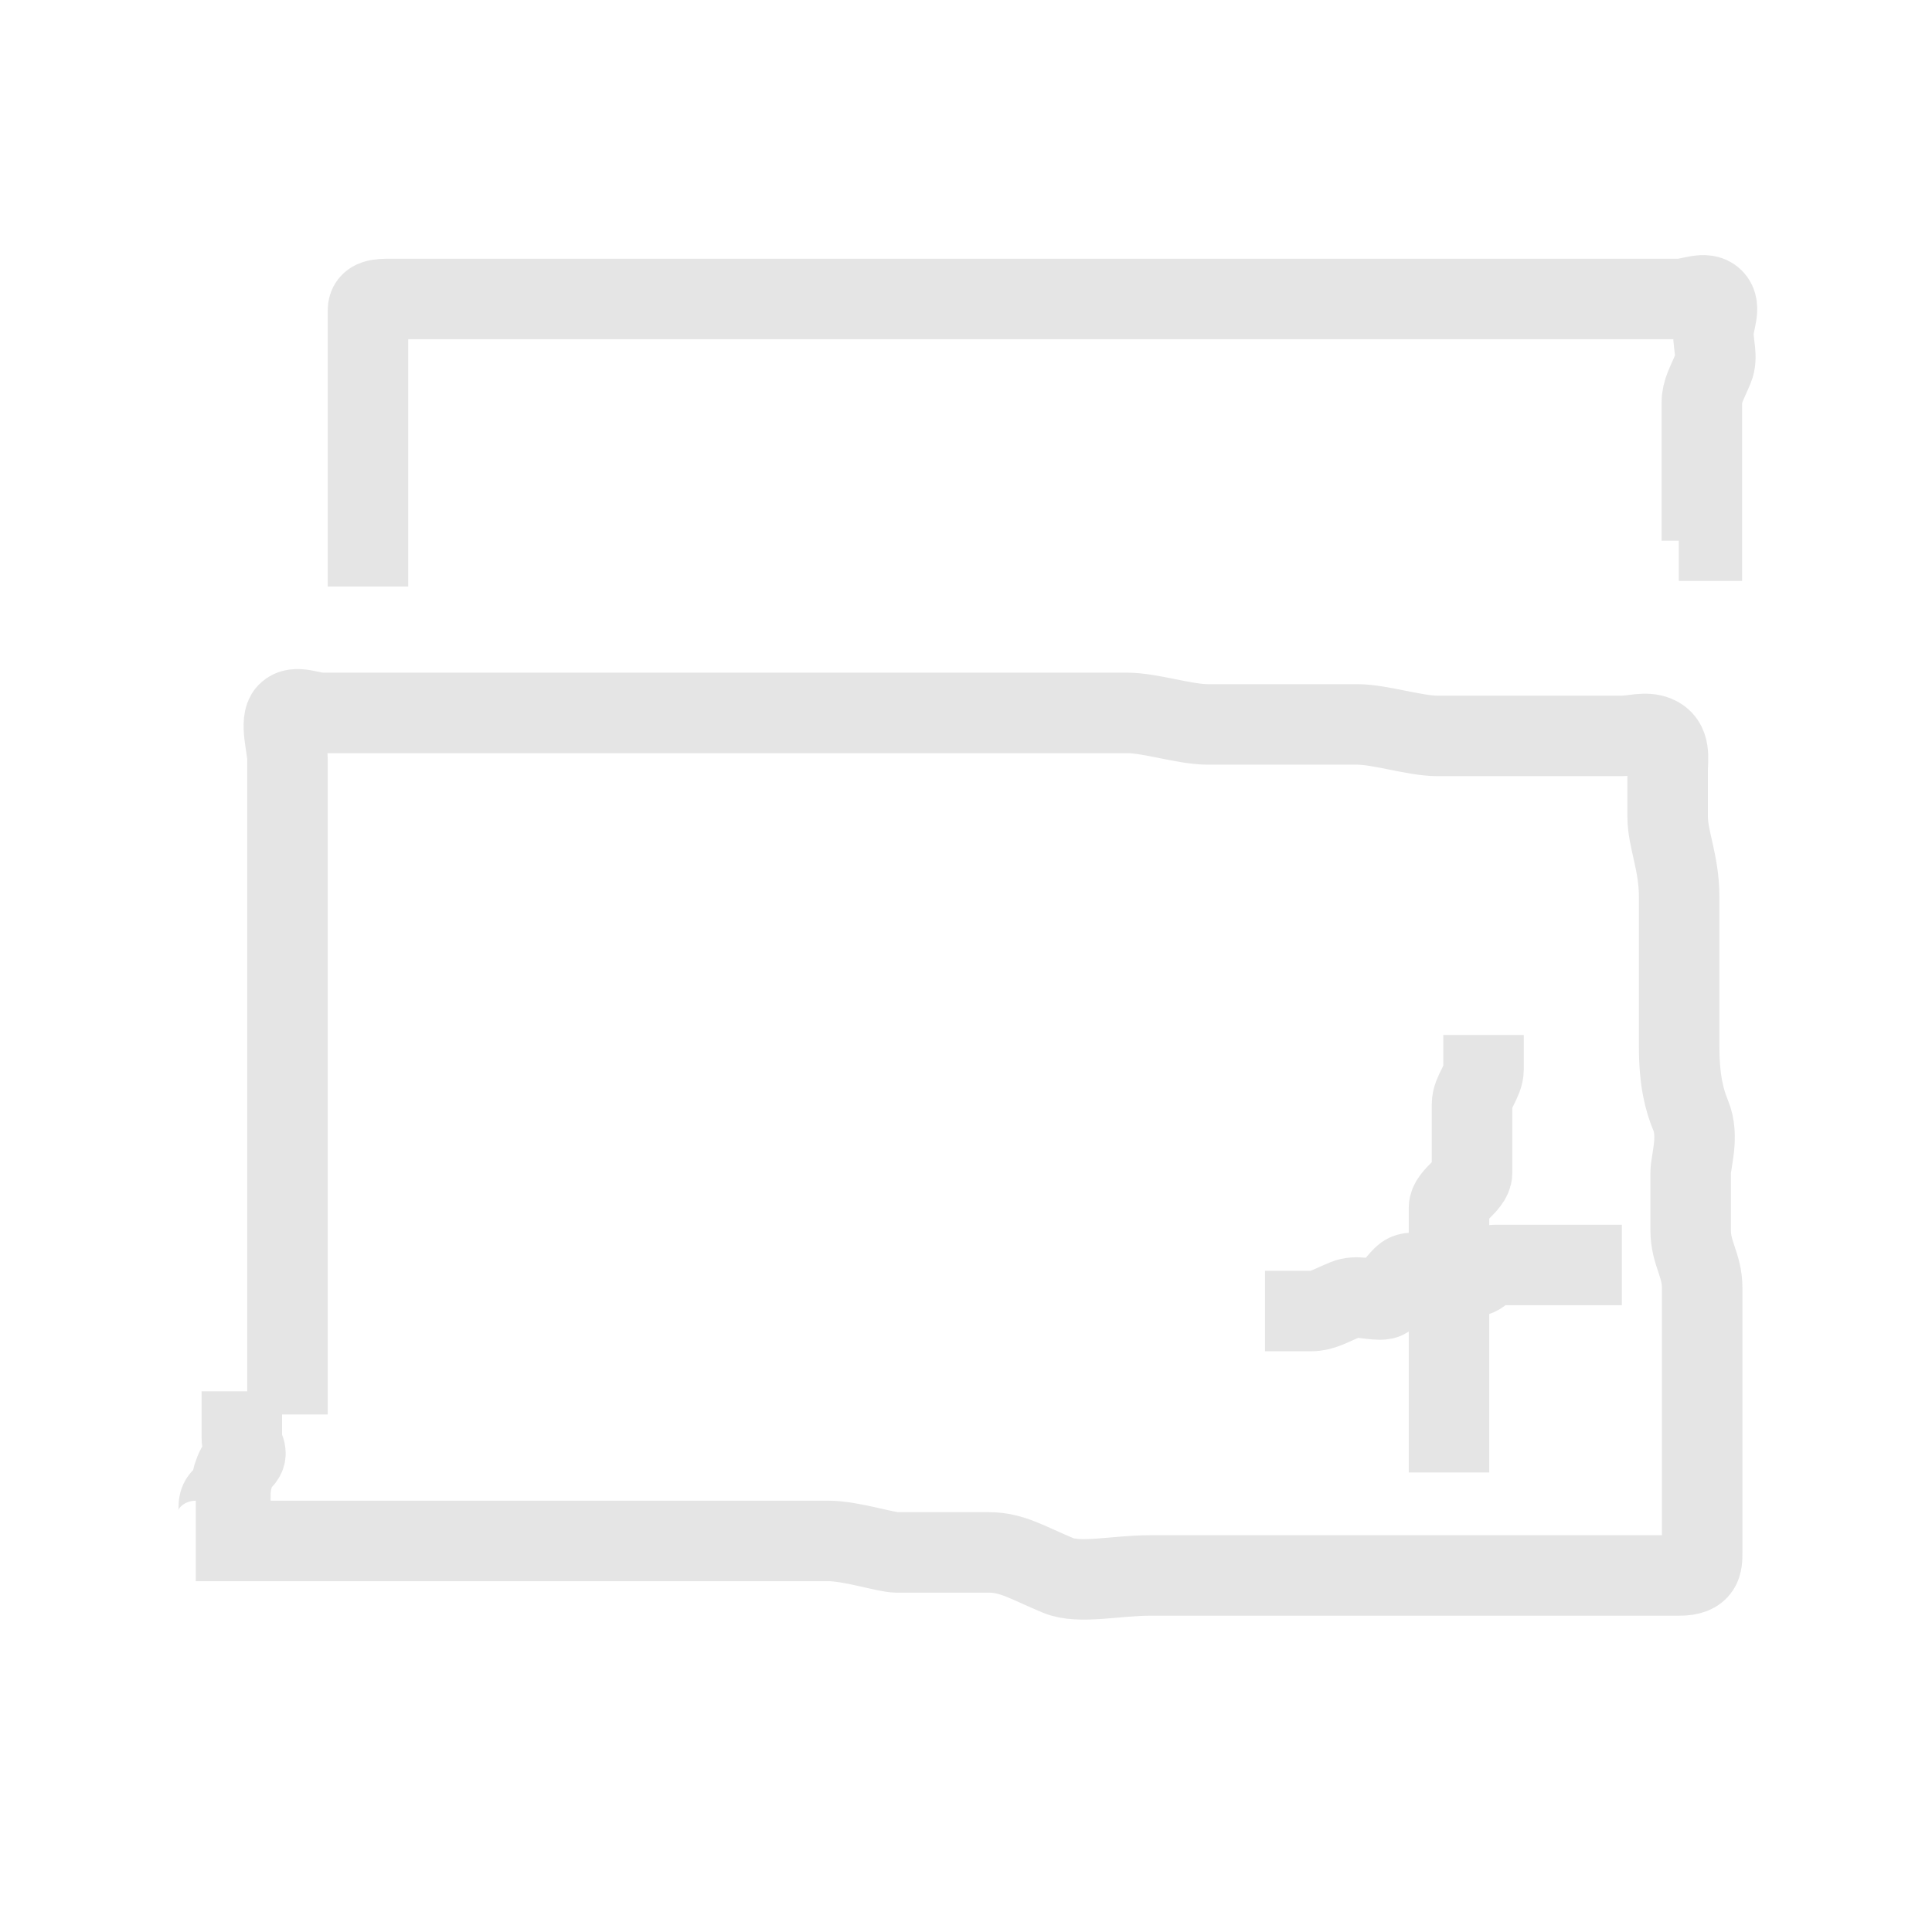 <svg width="24" height="24" xmlns="http://www.w3.org/2000/svg">
 <g>
  <title>Layer 1</title>
  <path d="m140,331c0,-1 0,-2 0,-3c0,-1 0,-4 0,-9c0,-4 -0.496,-9.018 0,-16c0.501,-7.053 2.499,-14.963 3,-25c0.399,-7.99 1,-19 2,-30c1,-11 3,-25 6,-38c3,-13 6.481,-25.89 9,-38c2.477,-11.911 3.523,-21.089 6,-33c1.679,-8.073 4,-16 6,-22c1,-3 2,-5 2,-6c0,-1 -0.23,-1.973 0,-1c0.514,2.176 1.306,7.048 2,12c1.01,7.21 3,14 5,24c2,10 4.523,22.089 7,34c2.519,12.11 6.576,23.807 10,35c3.618,11.828 7,23 11,34c4,11 7.17,21.926 11,31c4.188,9.923 6.561,18.141 9,25c2.551,7.176 5,13 7,17c2,4 3,7 4,9c1,2 1.498,1.074 2,-4c0.197,-1.99 0.881,-7.025 2,-12c1.809,-8.045 4.088,-15.983 6,-26c2.096,-10.982 5,-22 7,-34c2,-12 4,-25 7,-39c3,-14 6.908,-28.027 11,-42c2.934,-10.02 6.096,-23.979 8,-33c2.106,-9.978 3.992,-18.816 5,-27c0.733,-5.955 1,-11 1,-15c0,-2 0,-5 0,-6c0,-1 -1,-2 -1,-3l-1,0" id="svg_4" stroke="#000" fill="none"/>
  <path d="m295,219c1,-1 1.144,-2.934 2,-5c1.21,-2.922 2.79,-7.078 4,-10c1.711,-4.132 3.168,-6.92 5,-11c2.206,-4.913 3.607,-9.176 6,-14c2.591,-5.224 5.406,-10.783 9,-18c3.395,-6.817 7.209,-13.866 11,-20c4.239,-6.858 8.079,-11.938 12,-17c3.062,-3.953 6.918,-8.112 11,-11c2.943,-2.082 5.868,-4.289 10,-6c2.922,-1.21 6,-1 10,-1c5,0 9.985,0.081 15,1c5.983,1.097 11.881,3.293 19,6c5.912,2.248 12,5 18,8c8,4 14.04,8.95 19,13c6.05,4.94 11.515,9.526 17,16c5.56,6.564 10.074,13.248 14,20c4.295,7.386 6.848,15.045 9,22c2.804,9.063 5.992,15.816 7,24c0.855,6.948 1,13 1,20c0,7 -1.752,14.088 -4,20c-2.707,7.119 -4.882,12.073 -8,17c-3.856,6.093 -7.472,11.472 -12,16c-4.528,4.528 -8.743,8.345 -14,12c-4.787,3.329 -9.703,6.564 -15,9c-5.746,2.643 -10,4 -16,6c-6,2 -11.112,3.547 -16,5c-5.162,1.534 -10,3 -15,3c-5,0 -9,0 -14,0c-3,0 -6.809,-1.321 -10,-3c-4.766,-2.507 -8.132,-3.755 -12,-6c-3.118,-1.81 -6.795,-5.22 -10,-8c-3.777,-3.276 -7,-5 -10,-8c-3,-3 -5.207,-5.813 -7,-8c-2.286,-2.788 -3.116,-4.964 -4,-8c-1.153,-3.959 -1.847,-7.041 -3,-11c-0.884,-3.036 -2.095,-7.977 -3,-12c-1.119,-4.975 -1.881,-8.025 -3,-13c-0.905,-4.023 -2,-8 -3,-11c-1,-3 -1.486,-5.824 -2,-8c-0.689,-2.92 0,-5 0,-7c0,-3 0,-5 0,-8c0,-2 0,-5 0,-7c0,-3 0.493,-4.879 1,-8c0.481,-2.961 0.359,-6.052 1,-10c0.507,-3.121 1.519,-7.039 2,-10c0.507,-3.121 1,-6 2,-8l1,-2l1,-1l1,-1" id="svg_5" stroke="#000" fill="none"/>
  <path d="m505,119c0,-1 1.027,-0.77 2,-1c2.176,-0.514 3.879,-1.493 7,-2c2.961,-0.481 6.008,-0.787 9,-1c7.053,-0.501 7.879,-1.493 11,-2c3.948,-0.641 8.03,-0.511 12,-1c4.092,-0.504 8,-1 11,-2c3,-1 6.879,-1.493 10,-2c2.961,-0.481 6.08,-0.311 9,-1c2.176,-0.514 5,-1 7,-1c2,0 4.824,-0.486 7,-1c0.973,-0.23 3,0 5,0c2,0 3.054,0.46 5,0c2.176,-0.514 4.152,-0.235 6,-1c1.307,-0.541 4.693,-1.459 6,-2c0.924,-0.383 2,0 3,0c1,0 2,0 2,-1c0,-1 -1.293,0.293 -2,1c-0.707,0.707 -2,0 -3,0c-1,0 -1,1 -2,1c-1,0 -2,0 -3,0c-1,0 -2,0 -3,0c-1,0 -2,0 -3,0c-1,0 -2,0 -3,0c-1,0 -1.293,-0.293 -2,-1c-0.707,-0.707 -3,0 -4,0c-1,0 -2,0 -3,0c-1,0 -2,0 -3,0c-1,0 -2,0 -3,0c-1,0 -2.076,-0.383 -3,0c-1.307,0.541 -2.076,0.617 -3,1c-1.307,0.541 -2.076,0.617 -3,1c-1.307,0.541 -2,1 -3,1c-1,0 -1,1 -2,1c-1,0 -1.693,0.459 -3,1c-0.924,0.383 -2.293,-0.707 -3,0c-0.707,0.707 -1,1 -2,1c-1,0 -2,1 -3,1c-1,0 -1,1 -1,2c0,1 -0.46,2.054 0,4c0.514,2.176 1.756,5.015 2,7c0.504,4.092 1.847,7.041 3,11c0.884,3.036 2.116,7.964 3,11c1.153,3.959 2,8 3,12c1,4 1,8 2,12c1,4 1.507,9.024 2,14c0.502,5.074 2.498,9.926 3,15c0.493,4.976 1,10 2,15c1,5 0.507,8.024 1,13c0.502,5.074 0.511,8.03 1,12c0.504,4.092 1,7 1,10c0,3 0,6 0,8c0,2 0,5 0,8c0,3 -1,5 -1,8c0,3 0,5 0,8c0,3 0,5 0,7c0,2 0,3 0,4c0,1 0,2 0,3c0,1 0,2 0,3l0,1l0,1" id="svg_7" stroke="#000" fill="none"/>
  <path d="m663,120c0,-1 1.026,-0.68 3,-1c3.121,-0.507 5.977,-1.095 10,-2c4.975,-1.119 8.926,-1.498 14,-2c5.971,-0.591 12,-1 17,-1c6,0 11,-1 16,-1c4,0 8,-1 11,-1l2,0l2,-1l1,0" id="svg_8" stroke="#000" fill="none"/>
  <path d="m677,189c1,0 2,0 3,0c1,0 3.039,-0.519 6,-1c3.121,-0.507 5.926,-1.498 11,-2c3.981,-0.394 9,-1 14,-1c6,0 11.037,-0.389 16,-1c4.092,-0.504 9.041,-0.847 13,-2c3.036,-0.884 6.078,-0.79 9,-2c2.066,-0.856 3.693,-2.459 5,-3c0.924,-0.383 2,-1 2,-2l0,-1" id="svg_9" stroke="#000" fill="none"/>
  <path d="m670,266c1,0 2,0 3,0c1,0 2,0 3,0c2,0 4,0 6,0c3,0 5,0 7,0c2,0 4,0 6,0c2,0 4,1 6,1c3,0 5,0 7,0c3,0 6,0 8,0c3,0 6,0 9,0c4,0 7,0 10,0c4,0 5.879,-0.493 9,-1c1.974,-0.32 3.824,-1.486 6,-2c0.973,-0.23 2.293,-0.293 3,-1c0.707,-0.707 1.293,-0.293 2,-1c0.707,-0.707 1,-1 1,-2l1,0l1,-1" id="svg_10" stroke="#000" fill="none"/>
  <path d="m667,118c0,1 0,2 0,3c0,1 0,2 0,3c0,1 0,2 0,4c0,2 0,4 0,6c0,2 0,5 0,7c0,2 1,4 1,6c0,2 1,4 1,5c0,2 1,4 1,5c0,2 0.235,4.152 1,6c0.541,1.307 1,3 1,4c0,2 1,3 1,5c0,2 1,4 1,5c0,2 1,4 1,6c0,2 1,3 1,5c0,1 0.54,3.054 1,5c0.514,2.176 1,3 1,5c0,1 0.459,2.693 1,4c0.765,1.848 -0.32,4.026 0,6c0.507,3.121 1,4 1,6c0,2 0,4 0,5c0,2 0.459,3.693 1,5c0.765,1.848 0,3 0,4c0,2 0,3 0,5c0,1 0,2 0,3c0,1 0,2 0,3c0,2 0,3 0,4c0,1 0.765,2.152 0,4c-0.541,1.307 -1,2 -1,3c0,1 0.707,2.293 0,3c-0.707,0.707 -1,1 -1,2c0,1 0.383,2.076 0,3c-0.541,1.307 -1,2 -1,3c0,1 0,2 -1,3l0,1l0,1" id="svg_11" stroke="#000" fill="none"/>
  <polyline stroke-linecap="round" id="svg_12" points="1036,12 1035,12 " stroke="#000" fill="none"/>
  <path d="m1081,89c0,-1 0,-2 0,-3c0,-1 0,-2 0,-3l0,-1l0,-2" id="svg_13" stroke="#000" fill="none"/>
  <path d="m3.571,17.571c0,-0.143 0,-0.143 0,-0.286c0,-0.286 0,-0.429 0,-0.571c0,-0.286 0,-0.429 0,-1c0,-0.143 0,-0.571 0,-1c0,-0.286 0,-0.857 0,-1.286c0,-0.429 0,-0.714 0,-1.143c0,-0.571 0,-1 0,-1.143c0,-0.429 0,-0.571 0,-1c0,-0.143 0,-0.143 0,-0.286c0,-0.286 0,-0.429 0,-0.429c0,-0.143 -0.101,-0.47 0,-0.571c0.101,-0.101 0.286,0 0.429,0c0.143,0 0.286,0 0.429,0c0.286,0 0.571,0 0.857,0c0.286,0 0.571,0 1,0c0.429,0 0.857,0 1.286,0c0.429,0 0.857,0 1.286,0c0.571,0 1,0 1.429,0c0.429,0 1,0 1.429,0c0.429,0 0.857,0 1.286,0c0.286,0 0.714,0 1,0c0.286,0 0.714,0.143 1,0.143c0.286,0 0.571,0 0.857,0c0.429,0 0.714,0 1,0c0.286,0 0.714,0.143 1,0.143c0.286,0 0.571,0 1,0c0.286,0 0.429,0 0.714,0c0.143,0 0.429,0 0.571,0c0.143,0 0.297,-0.055 0.429,0c0.187,0.077 0.143,0.286 0.143,0.429c0,0.143 0,0.286 0,0.571c0,0.286 0.143,0.571 0.143,1c0,0.286 0,0.571 0,1c0,0.286 0,0.571 0,0.857c0,0.429 0.066,0.67 0.143,0.857c0.109,0.264 0,0.571 0,0.714c0,0.286 0,0.429 0,0.714c0,0.286 0.143,0.429 0.143,0.714c0,0.143 0,0.429 0,0.571c0,0.286 0,0.429 0,0.571c0,0.143 0,0.286 0,0.429c0,0.143 0,0.286 0,0.429c0,0.143 0,0.286 0,0.429c0,0.143 0,0.286 0,0.429c0,0.143 0,0.286 0,0.429c0,0.143 0,0.286 -0.286,0.286c0,0 -0.143,0 -0.286,0c-0.286,0 -0.429,0 -0.857,0c-0.143,0 -0.571,0 -0.714,0c-0.429,0 -0.571,0 -1,0c-0.143,0 -0.571,0 -0.857,0c-0.286,0 -0.571,0 -0.857,0c-0.571,0 -0.714,0 -1.143,0c-0.143,0 -0.571,0 -0.857,0c-0.429,0 -0.879,0.109 -1.143,0c-0.373,-0.155 -0.571,-0.286 -0.857,-0.286c-0.571,0 -0.714,0 -1.143,0c-0.143,0 -0.571,-0.143 -0.857,-0.143c-0.286,0 -0.571,0 -0.857,0c-0.571,0 -0.714,0 -1.143,0c-0.143,0 -0.571,0 -0.714,0c-0.429,0 -0.571,0 -0.714,0c-0.286,0 -0.571,0 -0.857,0c-0.143,0 -0.286,0 -0.571,0c-0.143,0 -0.286,0 -0.571,0c-0.143,0 -0.286,0 -0.571,0c0,0 -0.143,0 -0.286,0c-0.286,0 -0.286,0 -0.429,0c-0.143,0 -0.429,0 -0.429,0c-0.143,0 -0.286,0 -0.571,0c0,0 -0.143,0 -0.143,0c0.143,0 0.286,-0.143 0.286,-0.429c0,-0.143 0.143,-0.143 0.143,-0.143c0,-0.143 0.042,-0.328 0.143,-0.429c0.101,-0.101 0,-0.143 0,-0.286c0,-0.286 0,-0.429 0,-0.429l0,-0.143" id="svg_19" stroke="#e5e5e5" fill="none"/>
  <path d="m4.571,7.286c0,-0.143 0,-0.143 0,-0.286c0,-0.286 0,-0.429 0,-0.571c0,-0.429 0,-0.429 0,-0.857c0,-0.143 0,-0.143 0,-0.286c0,-0.286 0,-0.429 0,-0.429c0,-0.143 0,-0.429 0,-0.571c0,0 0,-0.143 0,-0.429c0,-0.143 0.143,-0.143 0.286,-0.143c0.143,0 0.286,0 0.429,0c0.286,0 0.571,0 0.857,0c0.429,0 0.714,0 1,0c0.429,0 0.714,0 1,0c0.286,0 0.571,0 0.857,0c0.286,0 0.571,0 0.857,0c0.143,0 0.429,0 0.571,0c0.286,0 0.429,0 0.714,0c0.286,0 0.429,0 0.714,0c0.286,0 0.571,0 1,0c0.286,0 0.571,0 0.857,0c0.286,0 0.571,0 0.857,0c0.286,0 0.571,0 0.714,0c0.286,0 0.429,0 0.714,0c0.286,0 0.429,0 0.714,0c0.286,0 0.571,0 0.714,0c0.286,0 0.429,0 0.571,0c0.286,0 0.429,0 0.571,0c0.143,0 0.286,0 0.571,0c0.143,0 0.286,0 0.429,0c0.143,0 0.286,0 0.429,0c0.143,0 0.286,0 0.429,0c0.143,0 0.286,0 0.429,0c0.143,0 0.328,-0.101 0.429,0c0.101,0.101 0,0.286 0,0.429c0,0.143 0.055,0.297 0,0.429c-0.077,0.187 -0.143,0.286 -0.143,0.429c0,0.143 0,0.286 0,0.429c0,0.143 0,0.286 0,0.429c0,0.143 0,0.286 0,0.429c0,0.143 0,0.286 0,0.429l-0.286,0" id="svg_20" stroke="#e5e5e5" fill="none"/>
  <path d="m15.714,16.286c0,0 0,0 0.143,0c0.143,0 0.286,0 0.429,0c0.143,0 0.242,-0.066 0.429,-0.143c0.132,-0.055 0.286,0 0.429,0c0.143,0 0.084,-0.084 0.286,-0.286c0.101,-0.101 0.286,0 0.429,0c0.143,0 0.286,0 0.429,0c0.143,0 0.143,-0.143 0.286,-0.143c0.143,0 0.286,0 0.429,0c0.143,0 0.286,0 0.429,0c0.143,0 0.286,0 0.429,0l0,0l0.143,0l0.143,0" id="svg_21" stroke="#e5e5e5" fill="none"/>
  <path d="m18.429,12.857c0,0.143 0,0.286 0,0.429c0,0.143 -0.143,0.286 -0.143,0.429c0,0.143 0,0.286 0,0.429c0,0.143 0,0.286 0,0.429c0,0.143 -0.286,0.286 -0.286,0.429c0,0.143 0,0.286 0,0.429c0,0.143 0,0.286 0,0.429c0,0.143 0,0.286 0,0.429c0,0.143 0,0.286 0,0.429c0,0.143 0,0.286 0,0.429c0,0.143 0,0.286 0,0.429c0,0.143 0,0.286 0,0.429l0,0.143l0,0.143" id="svg_22" stroke="#e5e5e5" fill="none"/>
 </g>

</svg>